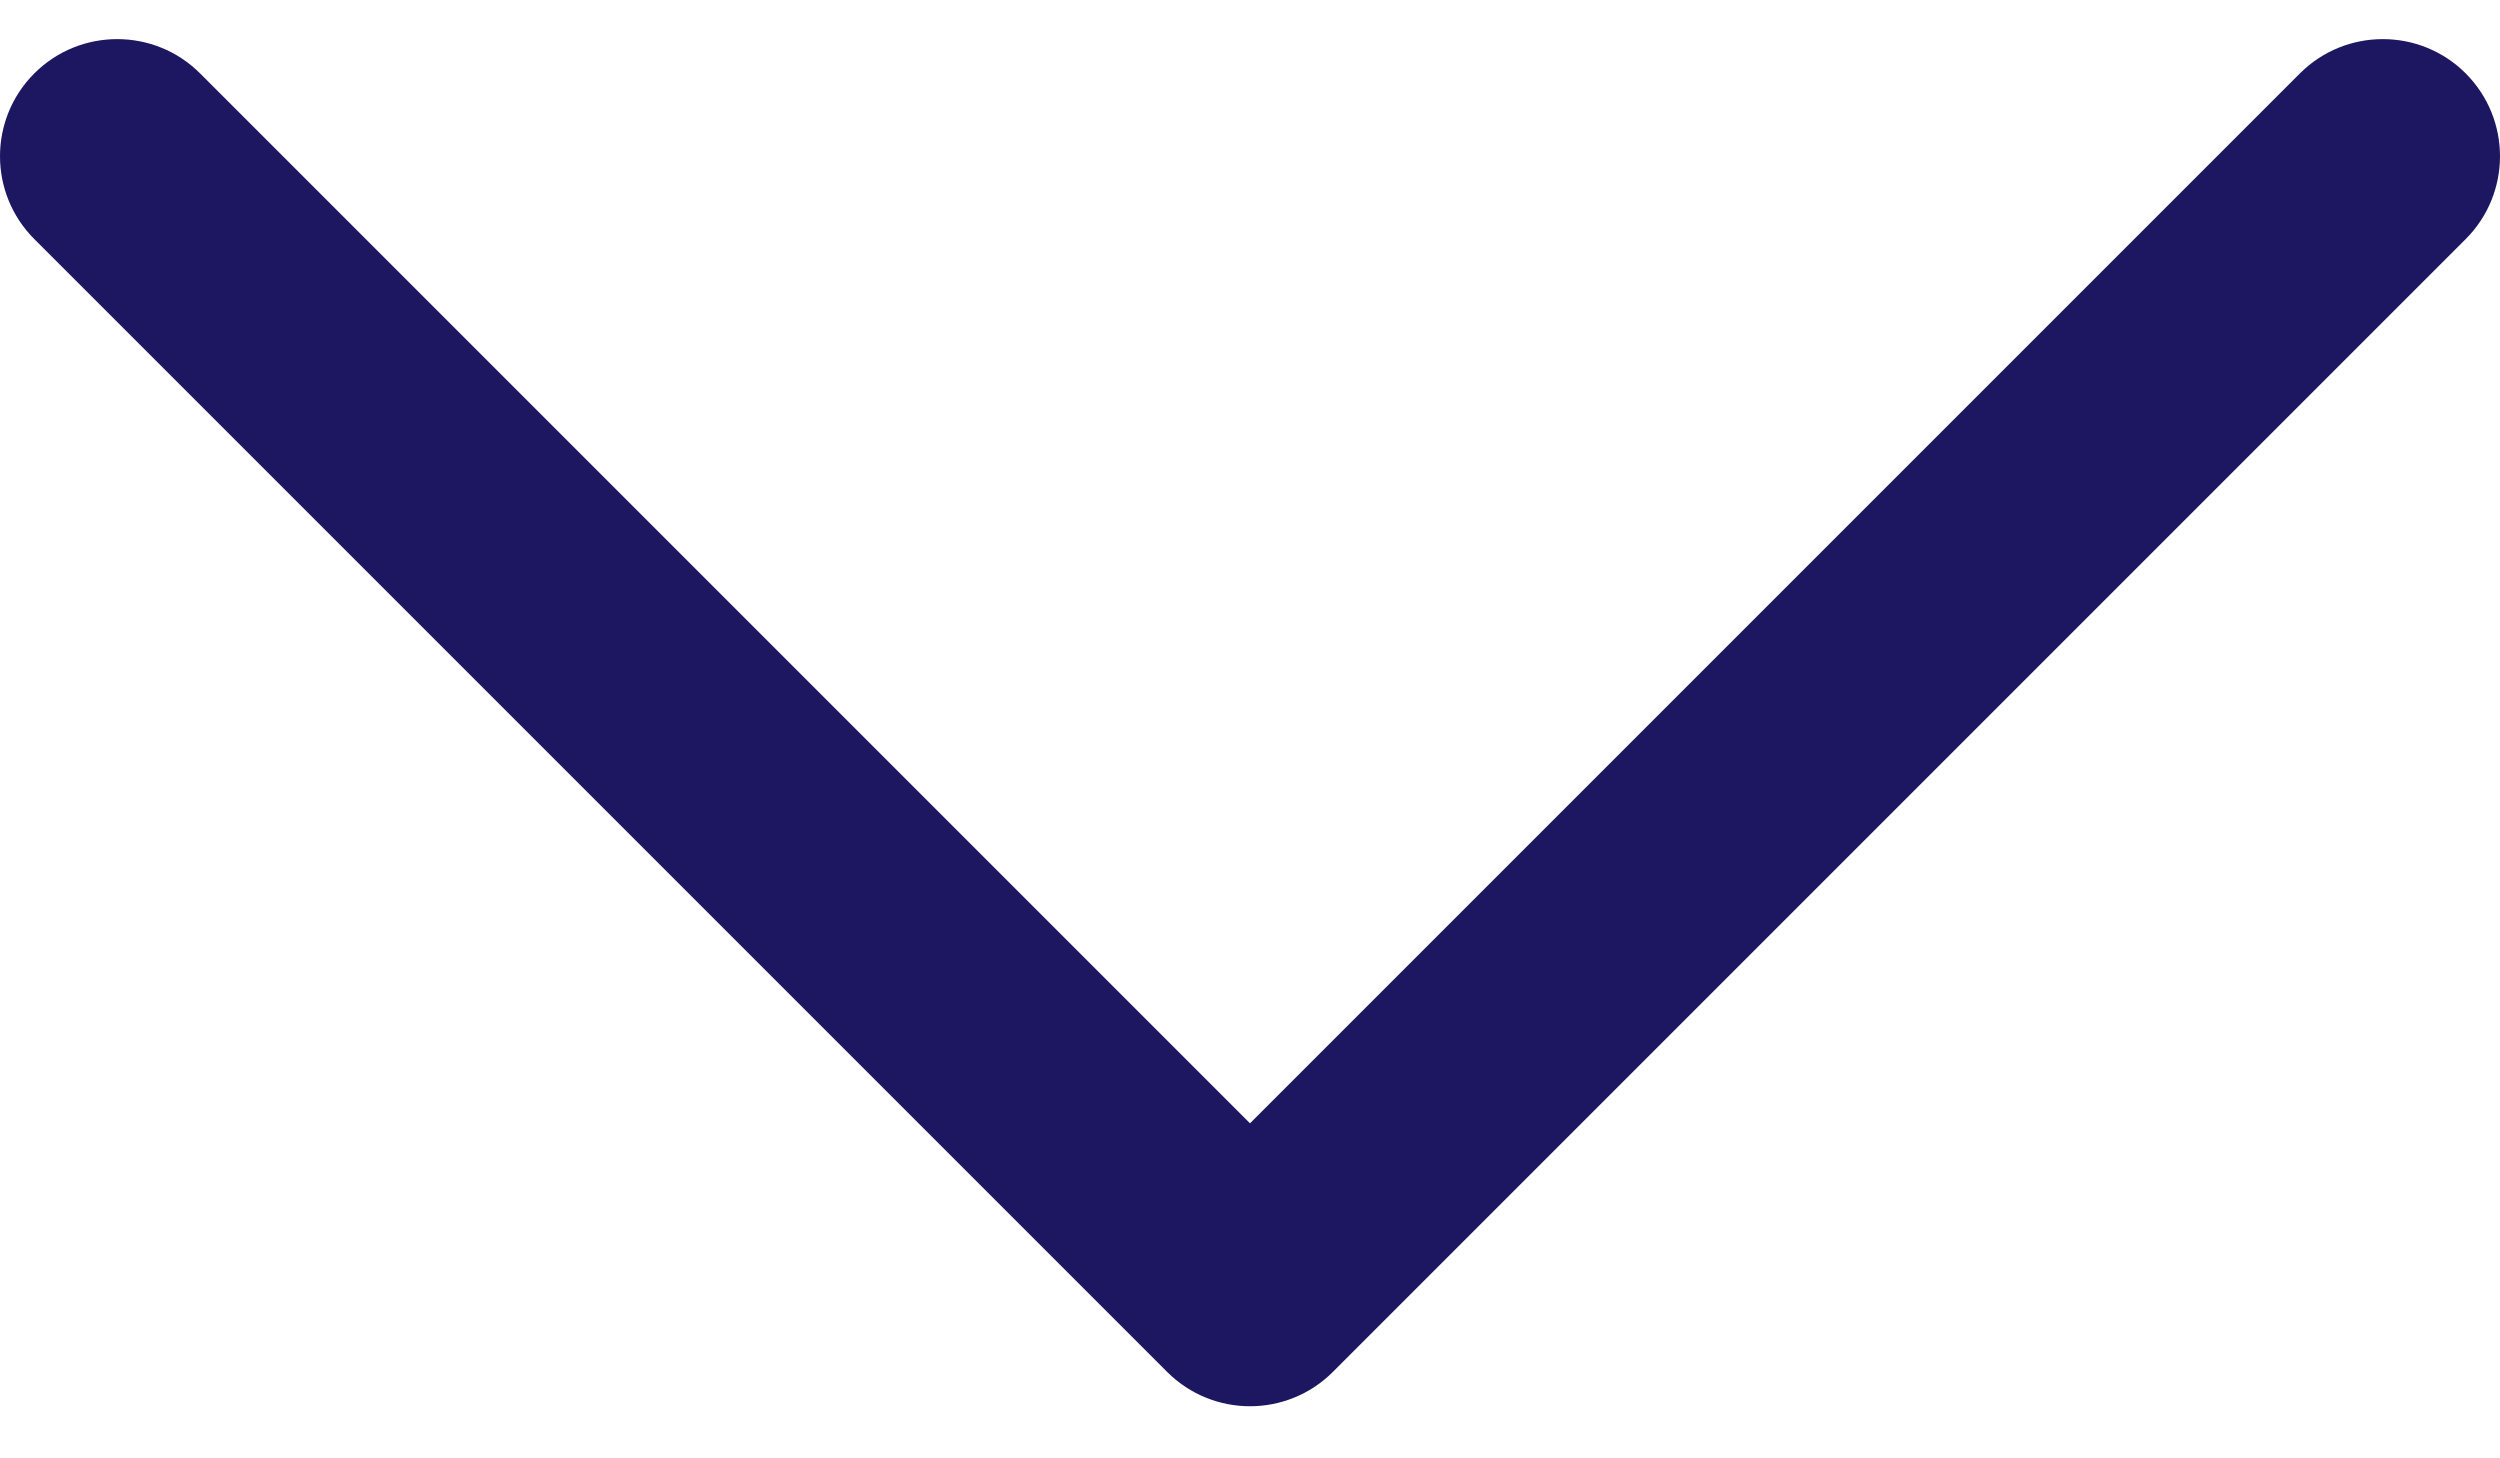 <svg width="12" height="7" viewBox="0 0 12 7" fill="none" xmlns="http://www.w3.org/2000/svg">
<path d="M11.835 0.352C11.616 0.133 11.259 0.133 11.04 0.352L6 5.392L0.96 0.352C0.741 0.133 0.384 0.133 0.165 0.352C-0.055 0.572 -0.055 0.928 0.165 1.148L5.602 6.585C5.822 6.805 6.178 6.805 6.398 6.585L11.835 1.148C12.055 0.928 12.055 0.572 11.835 0.352Z" fill="#1D1761"/>
</svg>
